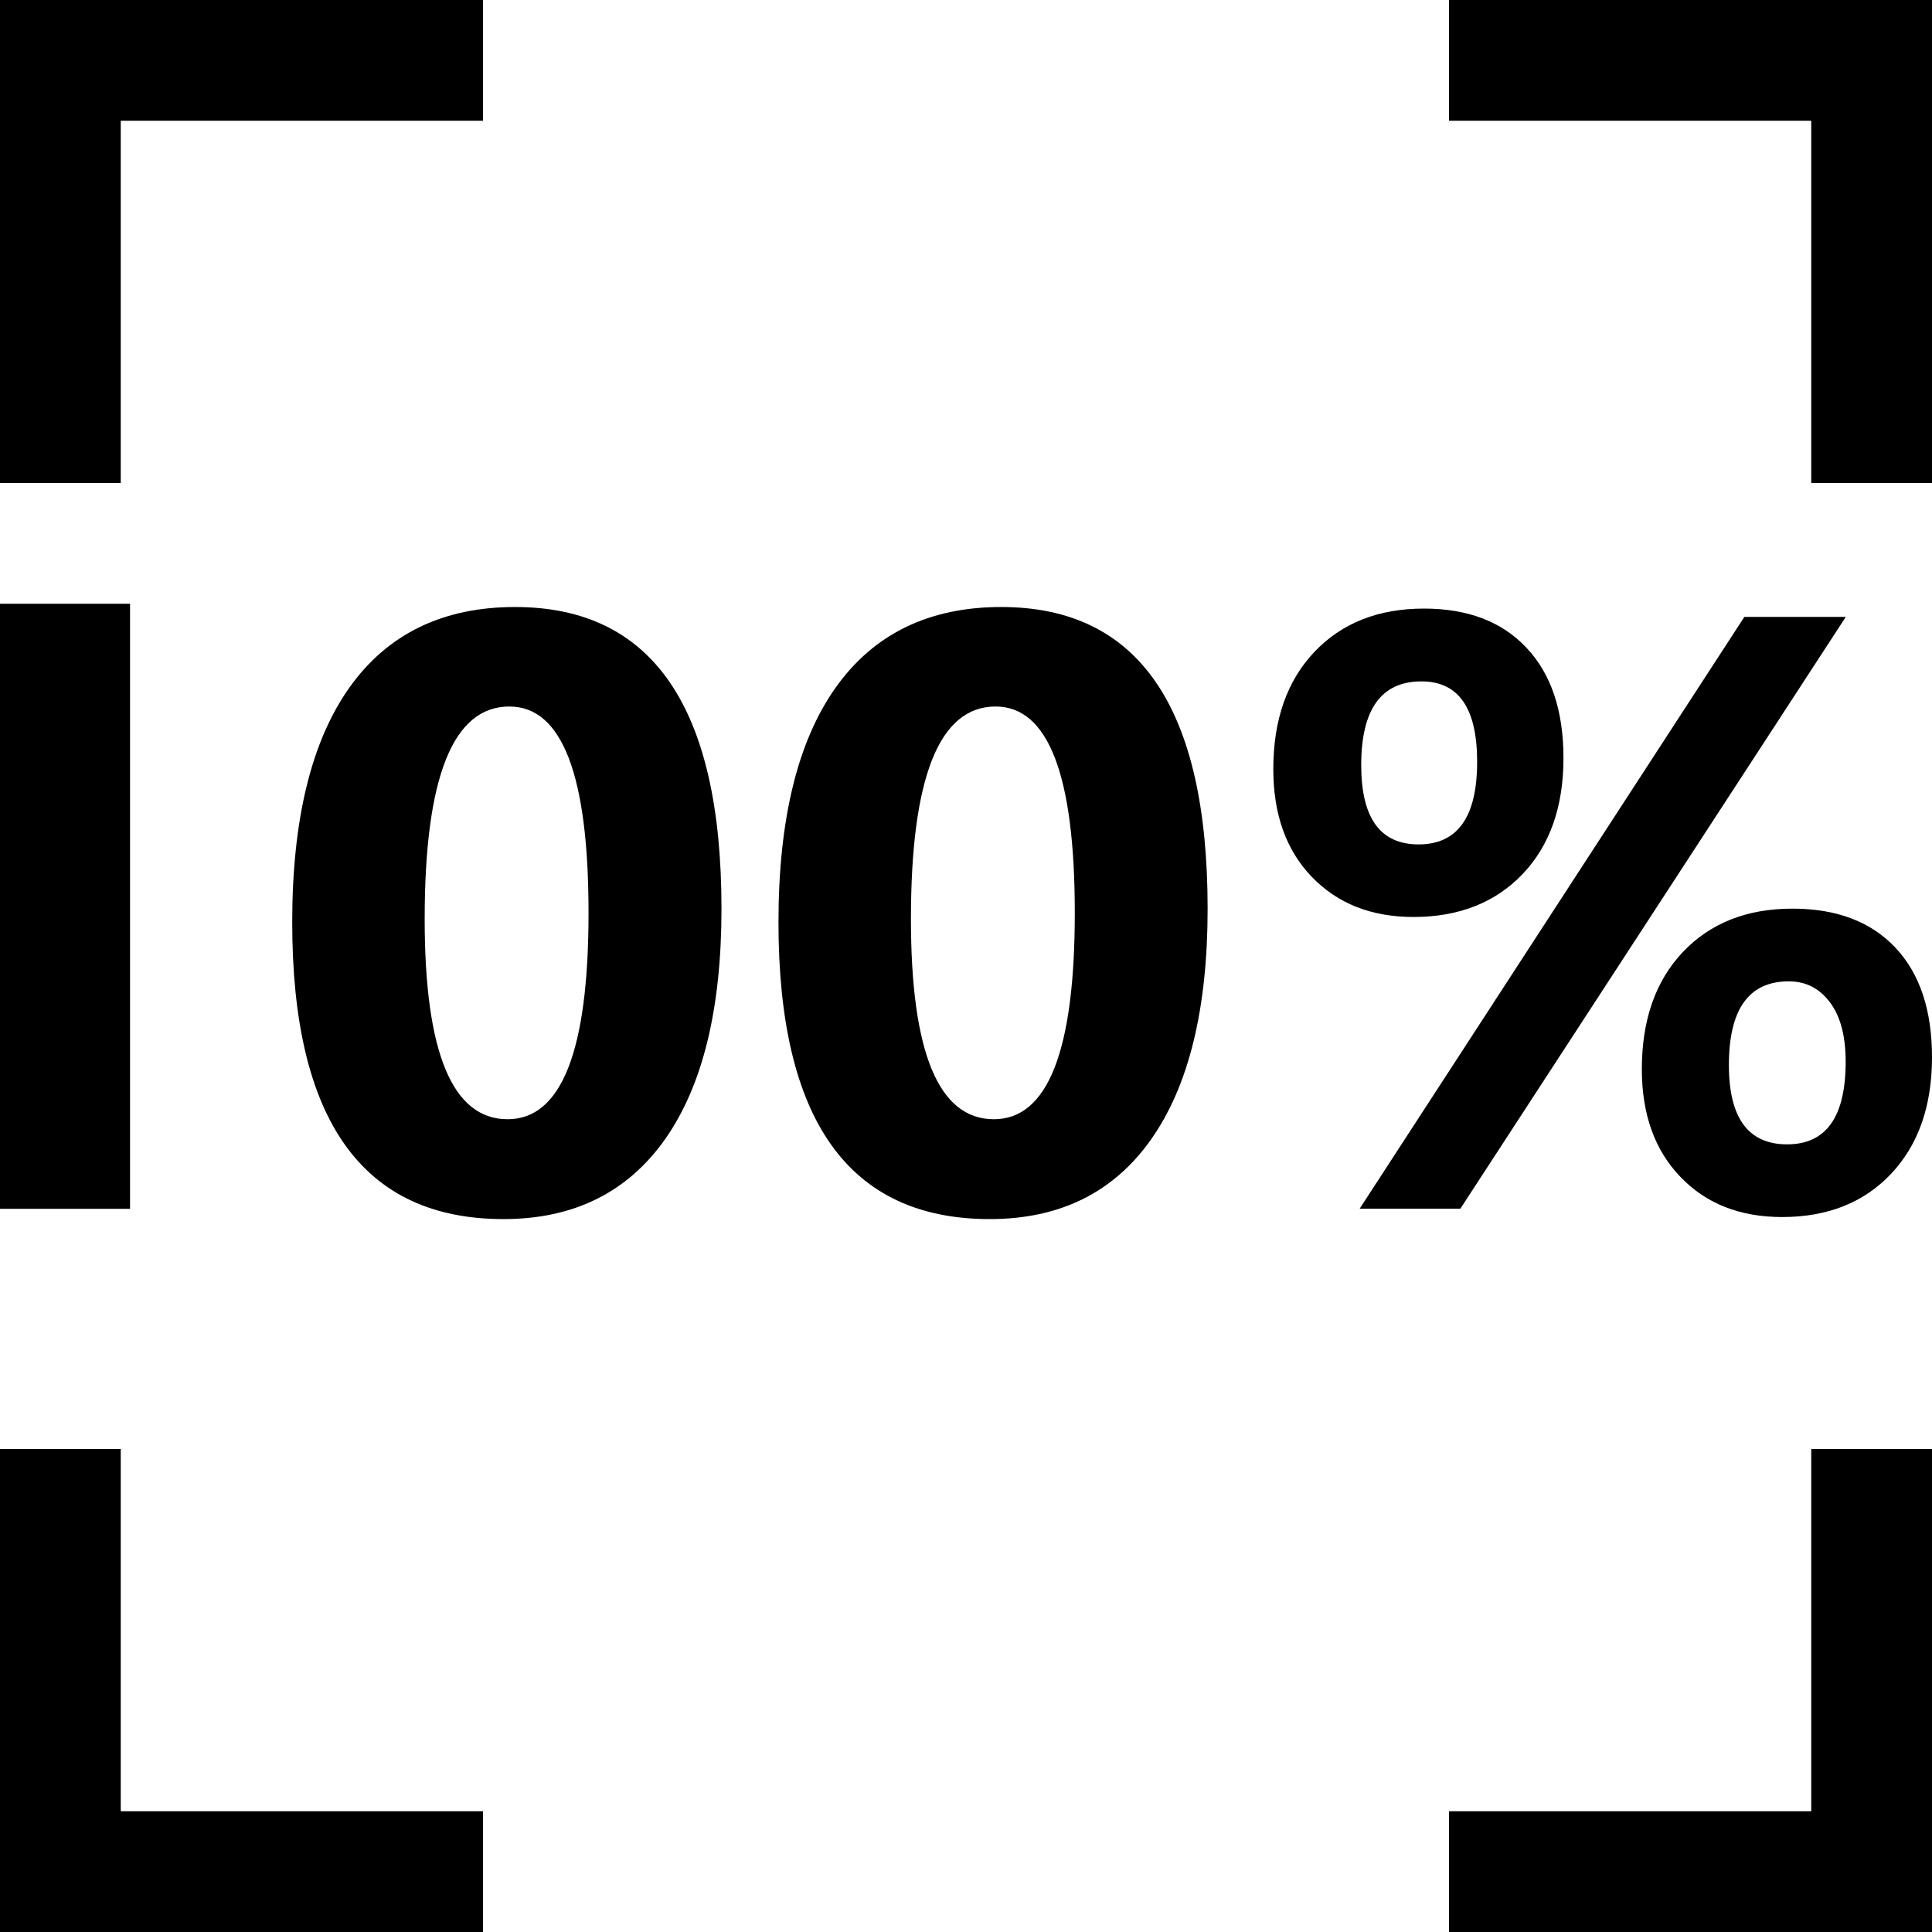 <?xml version="1.0" encoding="utf-8"?>
<!-- Generator: Adobe Illustrator 19.1.0, SVG Export Plug-In . SVG Version: 6.00 Build 0)  -->
<svg version="1.1" id="Layer_1" xmlns="http://www.w3.org/2000/svg" xmlns:xlink="http://www.w3.org/1999/xlink" x="0px" y="0px"
	 width="16px" height="16px" viewBox="0 0 16 16" enable-background="new 0 0 16 16" xml:space="preserve">
<polygon points="1,4 0,4 0,0 4,0 4,1 1,1 "/>
<polygon points="1,15 4,15 4,16 0,16 0,12 1,12 "/>
<polygon points="16,0 16,4 15,4 15,1 12,1 12,0 "/>
<polygon points="15,12 16,12 16,16 12,16 12,15 15,15 "/>
<path d="M0,5h1.077v5.011H0V5z"/>
<path d="M4.17,10.096c-1.167,0-1.75-0.819-1.75-2.458c0-0.85,0.158-1.498,0.473-1.943C3.209,5.25,3.667,5.027,4.266,5.027
	c1.139,0,1.709,0.833,1.709,2.499c0,0.83-0.156,1.465-0.466,1.907C5.197,9.875,4.751,10.096,4.17,10.096z M4.218,5.851
	c-0.467,0-0.701,0.587-0.701,1.76c0,1.105,0.229,1.658,0.687,1.658c0.447,0,0.67-0.57,0.67-1.709S4.656,5.851,4.218,5.851z"/>
<path d="M8.197,10.096c-1.167,0-1.75-0.819-1.75-2.458c0-0.85,0.158-1.498,0.473-1.943C7.236,5.25,7.693,5.027,8.292,5.027
	c1.139,0,1.709,0.833,1.709,2.499c0,0.83-0.156,1.465-0.466,1.907C9.224,9.875,8.778,10.096,8.197,10.096z M8.245,5.851
	c-0.467,0-0.701,0.587-0.701,1.76c0,1.105,0.229,1.658,0.687,1.658c0.447,0,0.67-0.57,0.67-1.709S8.682,5.851,8.245,5.851z"/>
<path d="M11.707,7.594c-0.349,0-0.629-0.11-0.843-0.332c-0.213-0.221-0.319-0.519-0.319-0.892c0-0.408,0.113-0.731,0.34-0.971
	c0.227-0.239,0.529-0.359,0.908-0.359c0.362,0,0.646,0.108,0.849,0.325c0.204,0.216,0.306,0.521,0.306,0.913
	c0,0.403-0.113,0.724-0.338,0.96S12.083,7.594,11.707,7.594z M15.286,5.109l-3.192,4.901h-0.834l3.186-4.901H15.286z M11.772,5.643
	c-0.333,0-0.499,0.231-0.499,0.694c0,0.438,0.158,0.656,0.475,0.656c0.324,0,0.485-0.228,0.485-0.684
	C12.233,5.865,12.08,5.643,11.772,5.643z M14.759,10.079c-0.349,0-0.629-0.11-0.842-0.332c-0.213-0.221-0.32-0.519-0.32-0.892
	c0-0.408,0.113-0.731,0.34-0.971c0.227-0.239,0.529-0.359,0.907-0.359c0.365,0,0.648,0.107,0.851,0.321S16,8.364,16,8.756
	c0,0.403-0.113,0.725-0.338,0.964S15.135,10.079,14.759,10.079z M14.814,8.127c-0.331,0-0.496,0.231-0.496,0.694
	c0,0.438,0.161,0.656,0.482,0.656c0.324,0,0.485-0.228,0.485-0.684c0-0.212-0.043-0.376-0.13-0.492S14.955,8.127,14.814,8.127z"/>
</svg>
